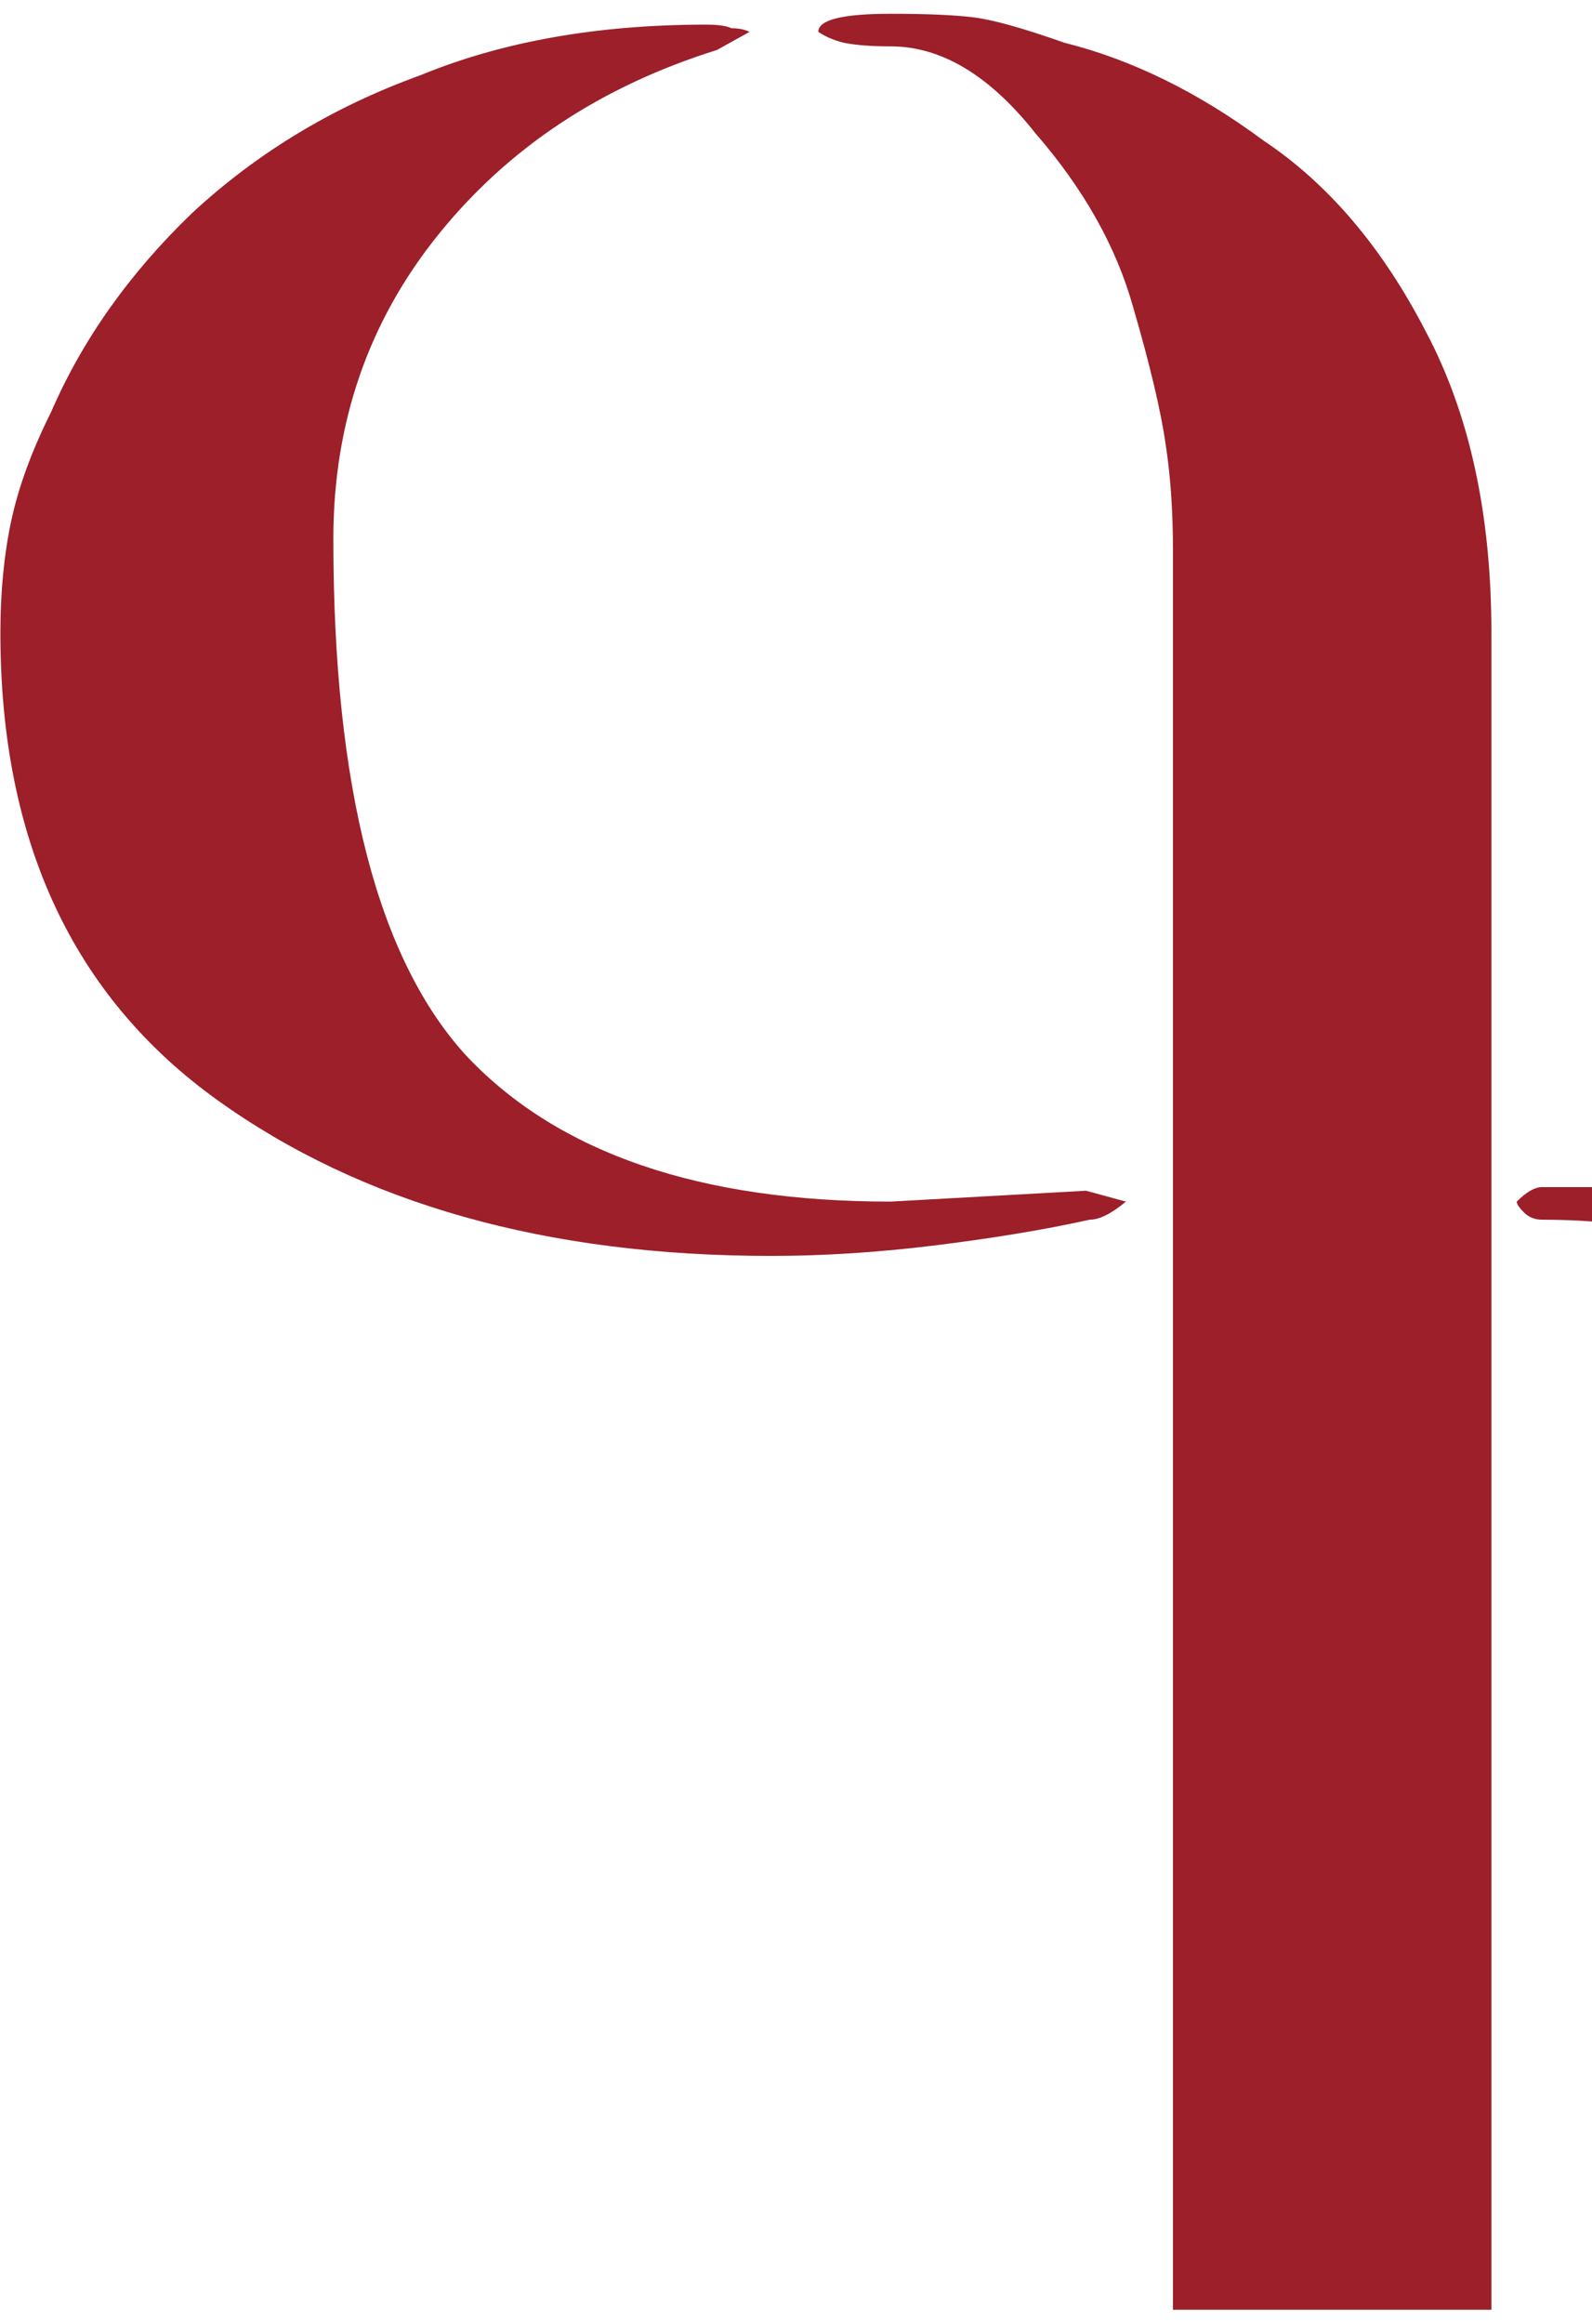 <svg  width="85" height="124" viewBox="0 0 85 124" fill="none" xmlns="http://www.w3.org/2000/svg">
<path d="M79.629 33.776V123.239H62.626V29.332C62.626 27.271 62.497 25.403 62.239 23.728C61.982 21.925 61.402 19.477 60.5 16.386C59.599 13.165 57.859 10.074 55.283 7.111C52.836 4.019 50.259 2.474 47.554 2.474C46.524 2.474 45.686 2.409 45.042 2.28C44.527 2.152 44.076 1.958 43.69 1.701C43.69 1.057 44.978 0.735 47.554 0.735C49.486 0.735 50.968 0.799 51.998 0.928C53.029 1.057 54.639 1.507 56.829 2.28C60.436 3.182 63.978 4.921 67.456 7.497C70.934 9.816 73.833 13.23 76.151 17.738C78.47 22.118 79.629 27.464 79.629 33.776ZM82.335 63.339H90.643C97.599 63.339 103.074 63.79 107.067 64.692C109.128 65.078 111.189 65.787 113.25 66.817C115.44 67.719 117.695 69.007 120.013 70.682C118.725 71.712 116.084 73.065 112.091 74.739C110.288 75.512 108.806 76.156 107.647 76.672C106.616 77.187 105.843 77.702 105.328 78.217C101.721 73.709 98.308 70.424 95.087 68.363C91.996 66.173 87.745 65.078 82.335 65.078C81.948 65.078 81.626 64.949 81.368 64.692C81.111 64.434 80.982 64.241 80.982 64.112C81.497 63.597 81.948 63.339 82.335 63.339ZM57.988 63.532L60.114 64.112C59.341 64.756 58.697 65.078 58.181 65.078C55.863 65.593 53.158 66.044 50.066 66.431C46.974 66.817 44.012 67.01 41.178 67.01C29.198 67.01 19.343 64.241 11.615 58.702C3.886 53.163 0.021 44.854 0.021 33.776C0.021 31.586 0.214 29.589 0.601 27.786C0.987 25.983 1.696 24.05 2.726 21.989C4.401 18.125 6.913 14.582 10.262 11.362C13.74 8.141 17.798 5.694 22.435 4.019C26.815 2.216 31.903 1.314 37.7 1.314C38.344 1.314 38.795 1.379 39.052 1.507C39.439 1.507 39.761 1.572 40.019 1.701L38.279 2.667C32.096 4.599 27.137 7.884 23.401 12.521C19.666 17.159 17.798 22.569 17.798 28.752C17.798 42.02 20.181 51.23 24.947 56.383C29.842 61.536 37.378 64.112 47.554 64.112L57.988 63.532Z" fill="#9C1F2A"/>
</svg>
